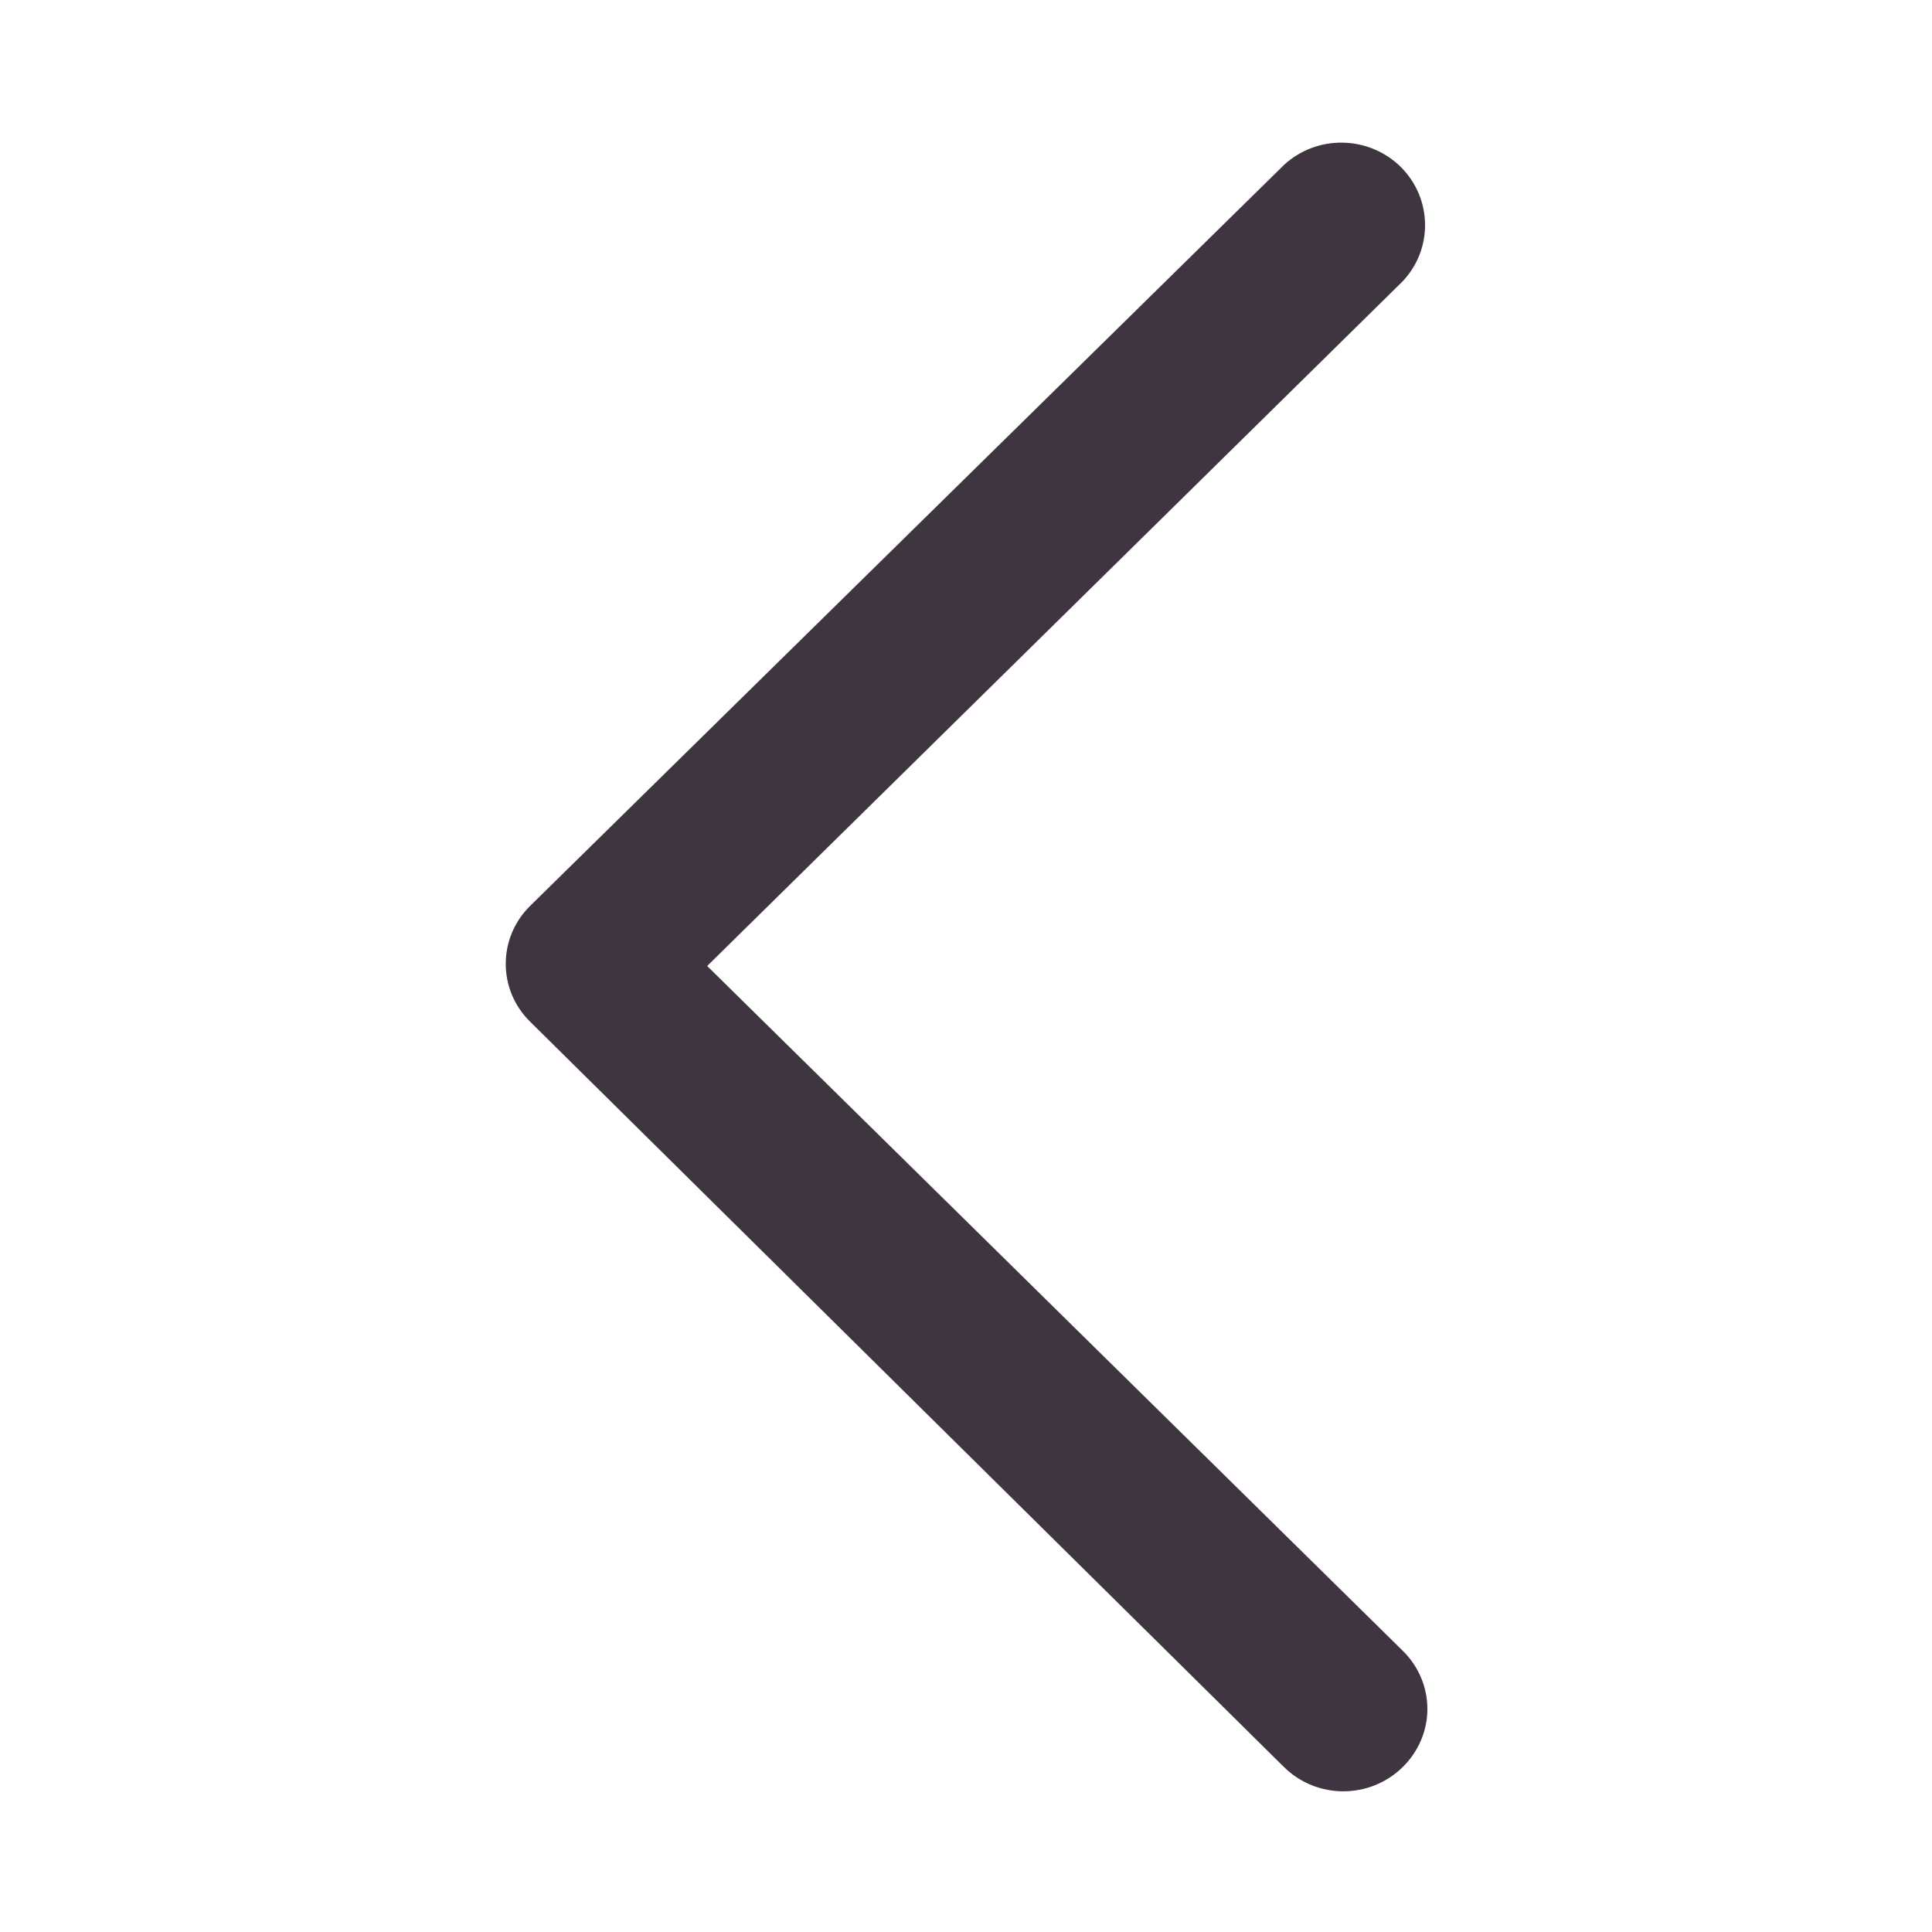 <?xml version="1.0" encoding="UTF-8"?>
<svg width="32px" height="32px" viewBox="0 0 32 32" version="1.1" xmlns="http://www.w3.org/2000/svg" xmlns:xlink="http://www.w3.org/1999/xlink">
    <!-- Generator: Sketch 52.5 (67469) - http://www.bohemiancoding.com/sketch -->
    <title>ic_chevron_black_32</title>
    <desc>Created with Sketch.</desc>
    <g id="ic_chevron_black_32" stroke="none" stroke-width="1" fill="none" fill-rule="evenodd">
        <g id="np_chevron_1876977_000000" transform="translate(8, 2)" fill="#3F3540">
            <path d="M0.769,13.016 L13.269,0.73 C13.816,0.227 14.668,0.243 15.198,0.762 C15.725,1.283 15.741,2.123 15.231,2.661 L3.713,14 L15.231,25.339 C15.493,25.594 15.642,25.942 15.642,26.305 C15.642,26.667 15.493,27.016 15.231,27.27 C14.689,27.803 13.811,27.803 13.269,27.27 L0.769,14.911 C0.246,14.385 0.246,13.544 0.769,13.016 L0.769,13.016 Z" id="Path"></path>
        </g>
    </g>
</svg>
